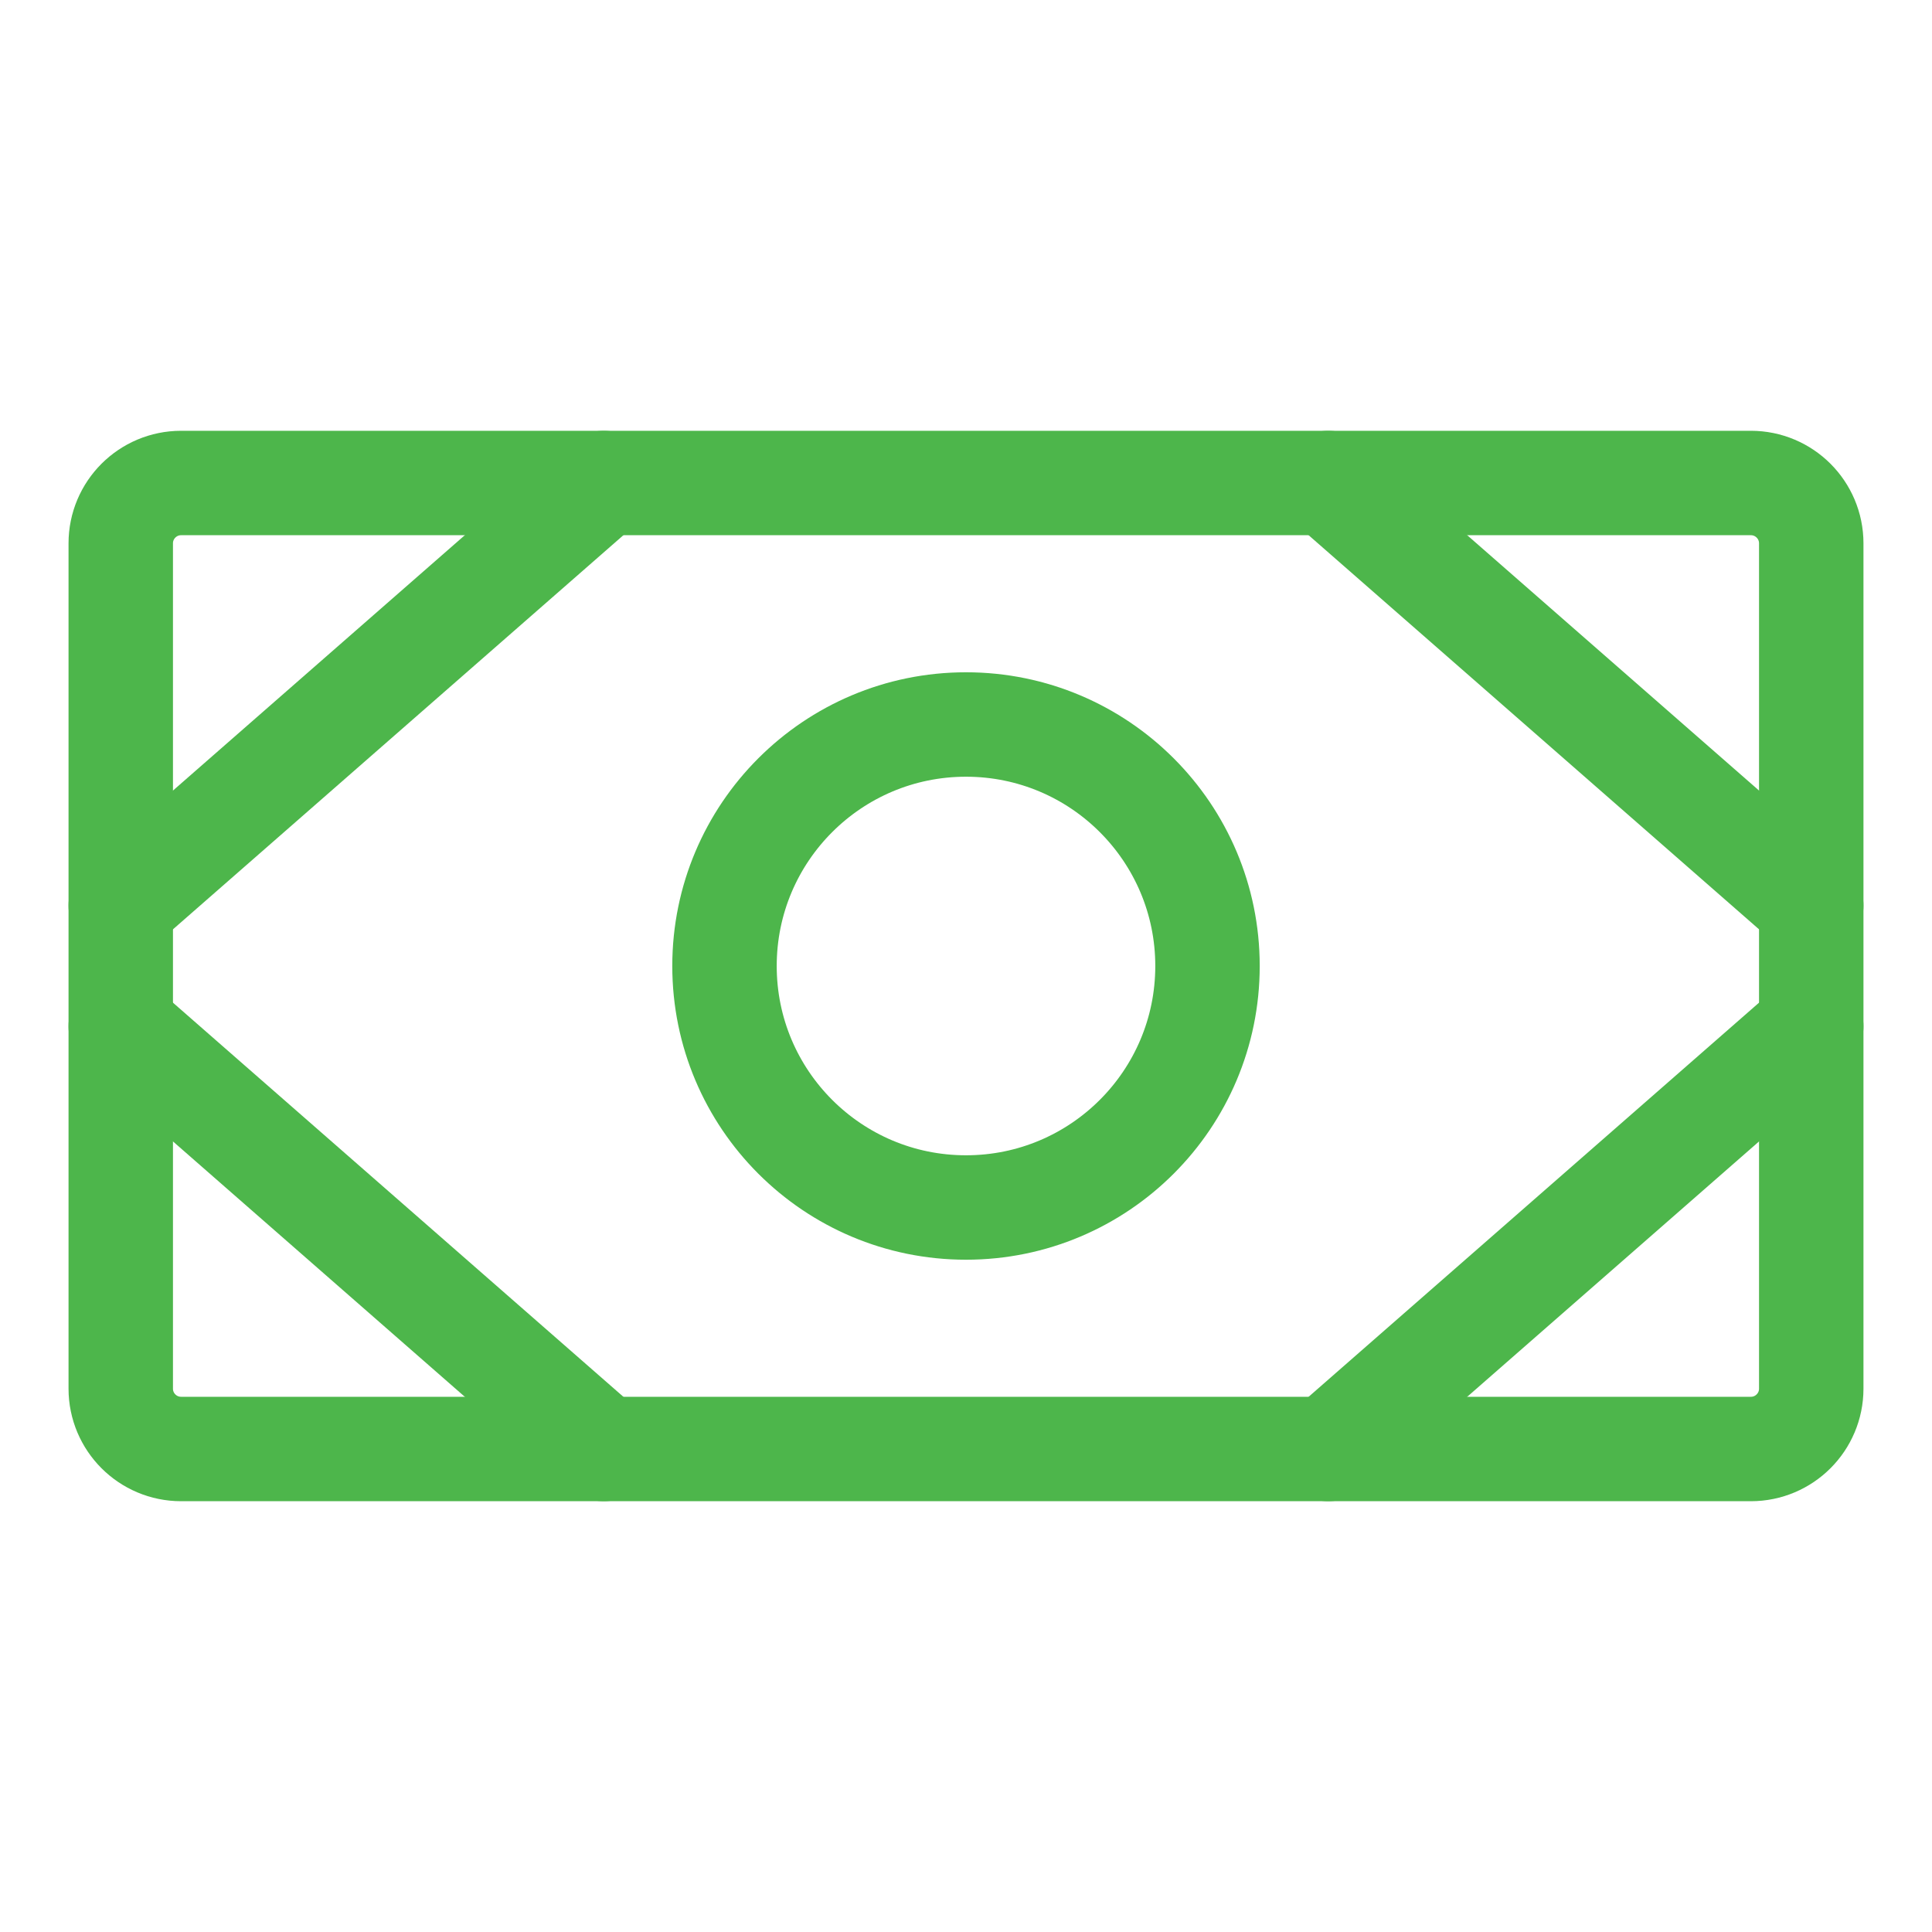 <svg width="74" height="74" viewBox="0 0 74 74" fill="none" xmlns="http://www.w3.org/2000/svg">
<path d="M67.062 18.5H6.938C5.66 18.5 4.625 19.535 4.625 20.812V53.188C4.625 54.465 5.66 55.5 6.938 55.5H67.062C68.34 55.5 69.375 54.465 69.375 53.188V20.812C69.375 19.535 68.34 18.5 67.062 18.5Z" stroke="#4DB64B" stroke-width="4" stroke-linecap="round" stroke-linejoin="round"/>
<path d="M37 46.25C42.109 46.25 46.25 42.109 46.25 37C46.25 31.891 42.109 27.75 37 27.75C31.891 27.75 27.75 31.891 27.75 37C27.75 42.109 31.891 46.25 37 46.25Z" stroke="#4DB64B" stroke-width="4" stroke-linecap="round" stroke-linejoin="round"/>
<path d="M50.875 18.5L69.375 34.688" stroke="#4DB64B" stroke-width="4" stroke-linecap="round" stroke-linejoin="round"/>
<path d="M50.875 55.5L69.375 39.312" stroke="#4DB64B" stroke-width="4" stroke-linecap="round" stroke-linejoin="round"/>
<path d="M23.125 18.5L4.625 34.688" stroke="#4DB64B" stroke-width="4" stroke-linecap="round" stroke-linejoin="round"/>
<path d="M23.125 55.5L4.625 39.312" stroke="#4DB64B" stroke-width="4" stroke-linecap="round" stroke-linejoin="round"/>
</svg>
